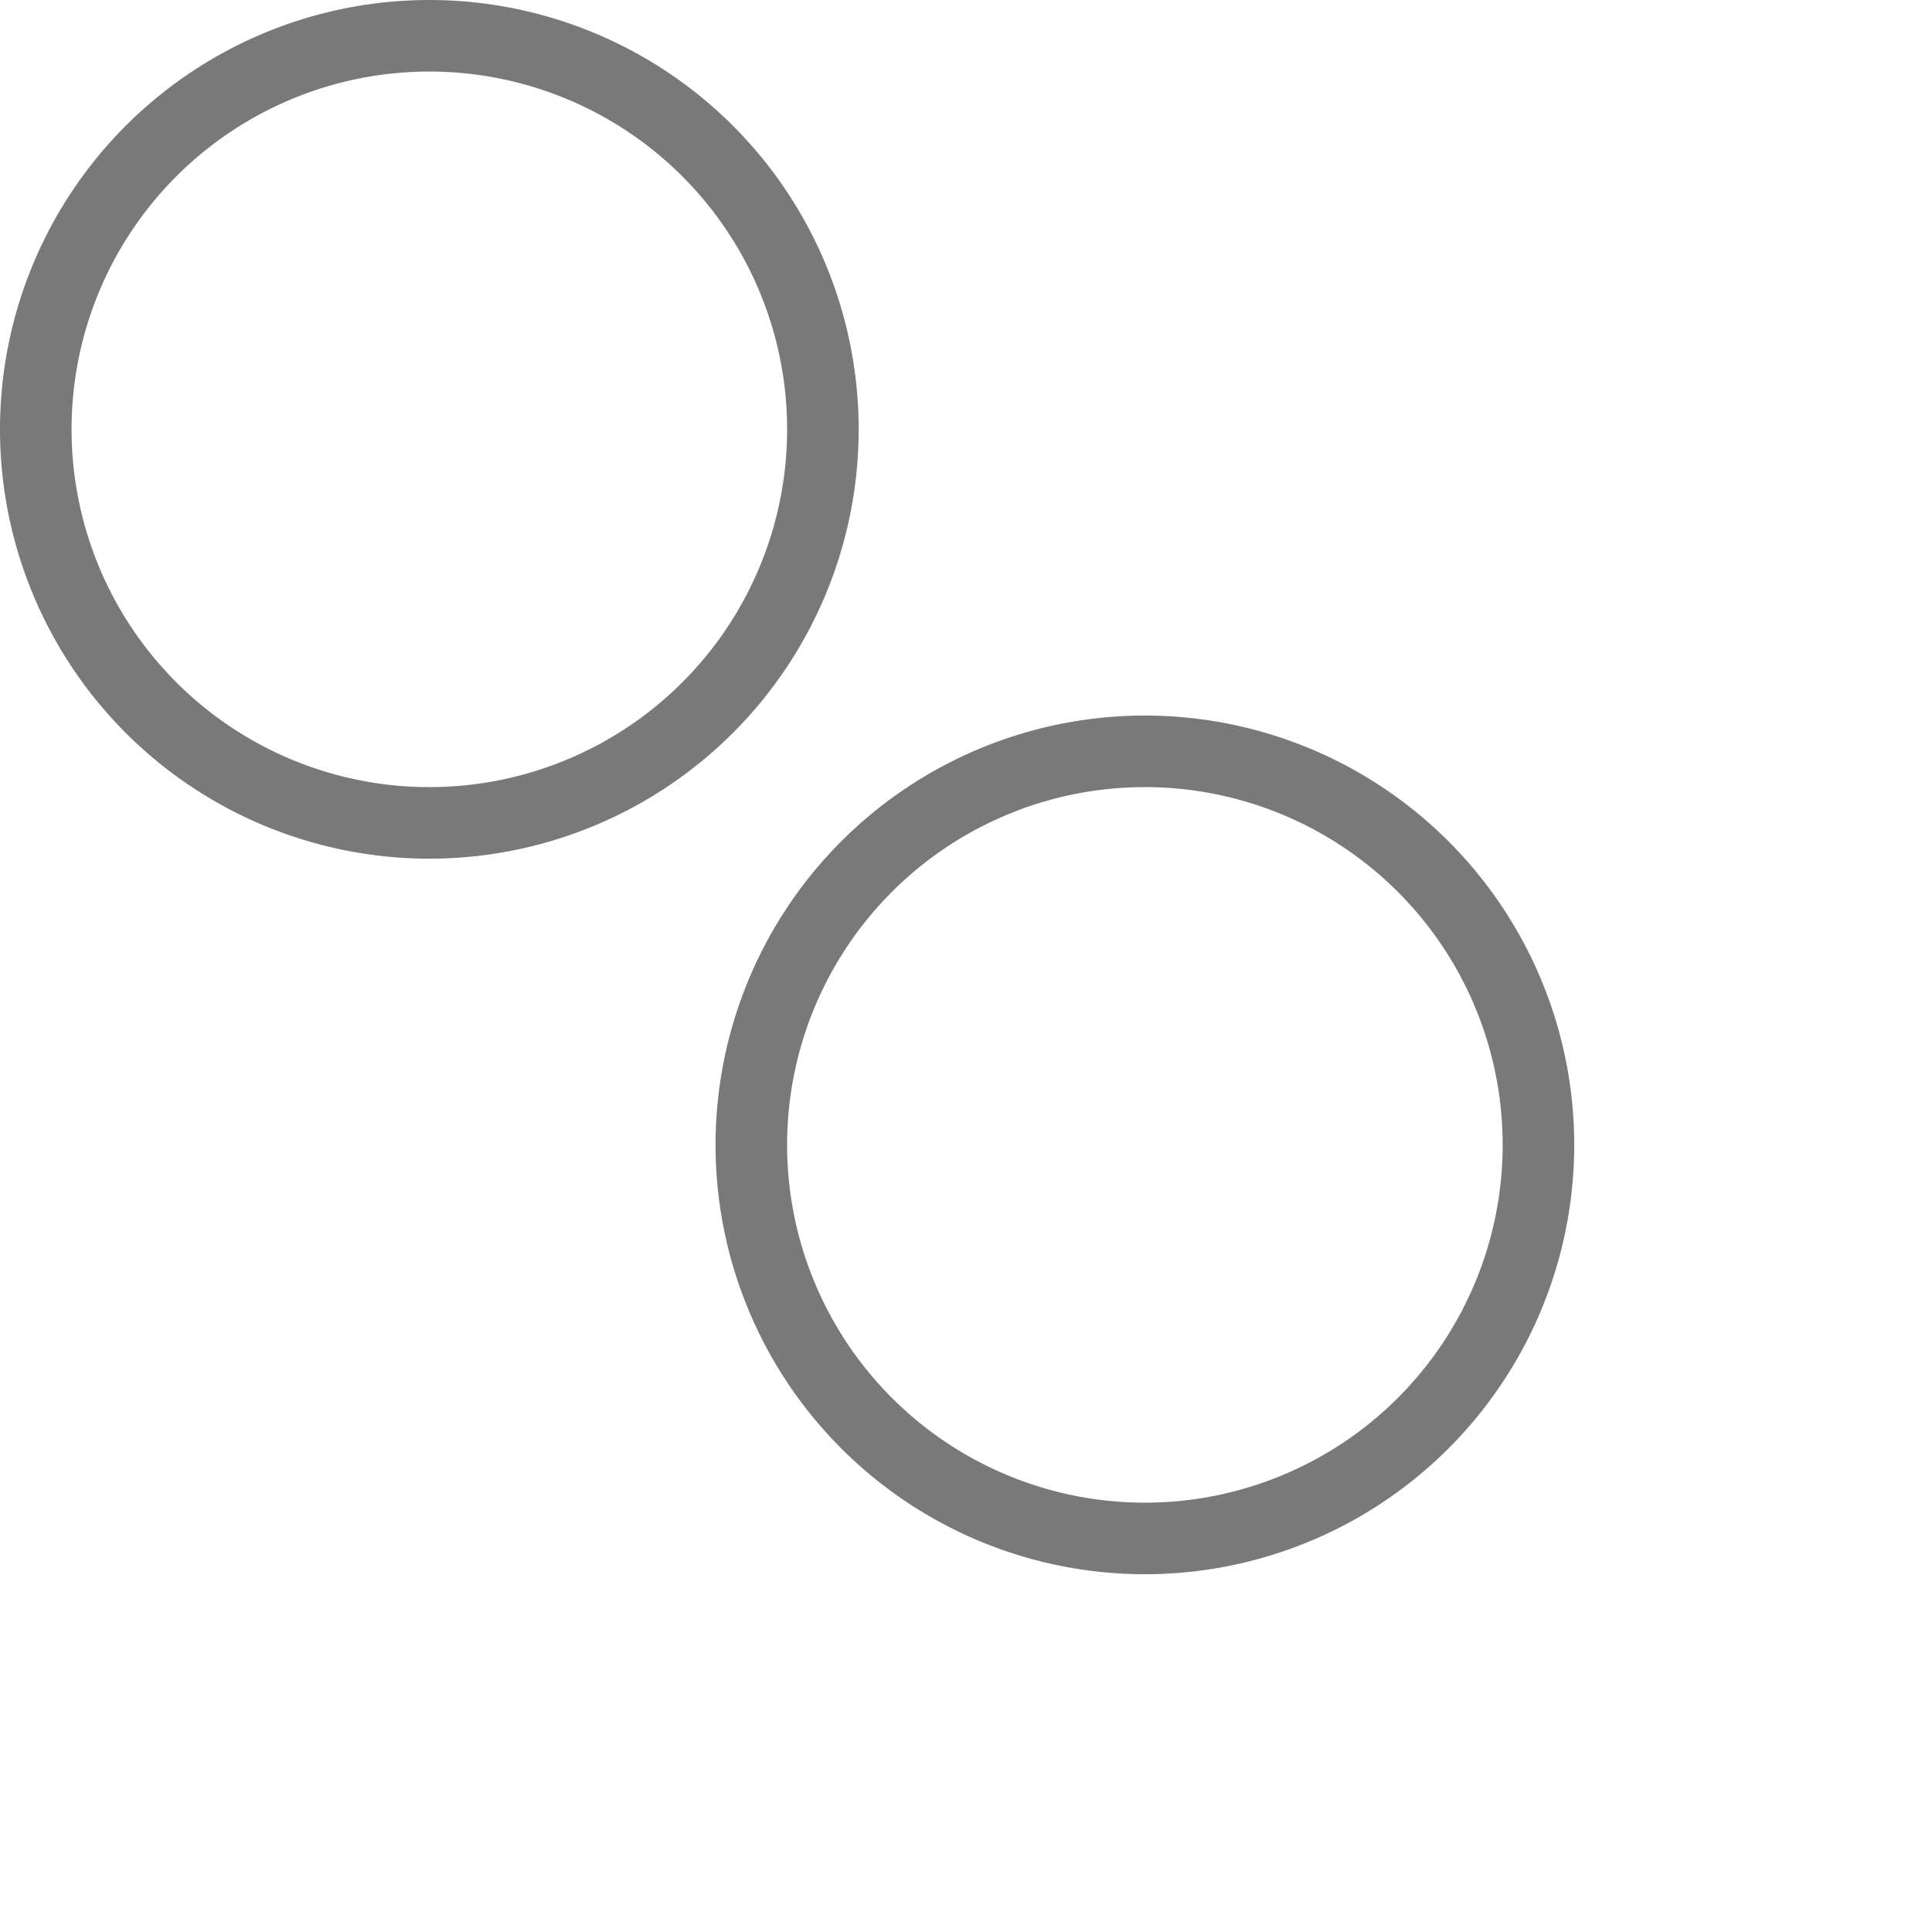﻿<?xml version="1.0" encoding="utf-8"?>
<svg version="1.1" xmlns:xlink="http://www.w3.org/1999/xlink" width="27px" height="27px" viewBox="231 241  27 27" xmlns="http://www.w3.org/2000/svg">
  <defs>
    <filter x="231px" y="241px" width="27px" height="27px" filterUnits="userSpaceOnUse" id="filter33">
      <feOffset dx="10" dy="10" in="SourceAlpha" result="shadowOffsetInner" />
      <feGaussianBlur stdDeviation="2.5" in="shadowOffsetInner" result="shadowGaussian" />
      <feComposite in2="shadowGaussian" operator="atop" in="SourceAlpha" result="shadowComposite" />
      <feColorMatrix type="matrix" values="0 0 0 0 0  0 0 0 0 0  0 0 0 0 0  0 0 0 0.996 0  " in="shadowComposite" />
    </filter>
    <g id="widget34">
      <path d="M 231.5 247  A 5.5 5.5 0 0 1 237 241.5 A 5.5 5.5 0 0 1 242.5 247 A 5.5 5.5 0 0 1 237 252.5 A 5.5 5.5 0 0 1 231.5 247 Z " fill-rule="nonzero" fill="#ffffff" stroke="none" />
      <path d="M 231.5 247  A 5.5 5.5 0 0 1 237 241.5 A 5.5 5.5 0 0 1 242.5 247 A 5.5 5.5 0 0 1 237 252.5 A 5.5 5.5 0 0 1 231.5 247 Z " stroke-width="1" stroke="#797979" fill="none" />
    </g>
  </defs>
  <use xlink:href="#widget34" filter="url(#filter33)" />
  <use xlink:href="#widget34" />
</svg>